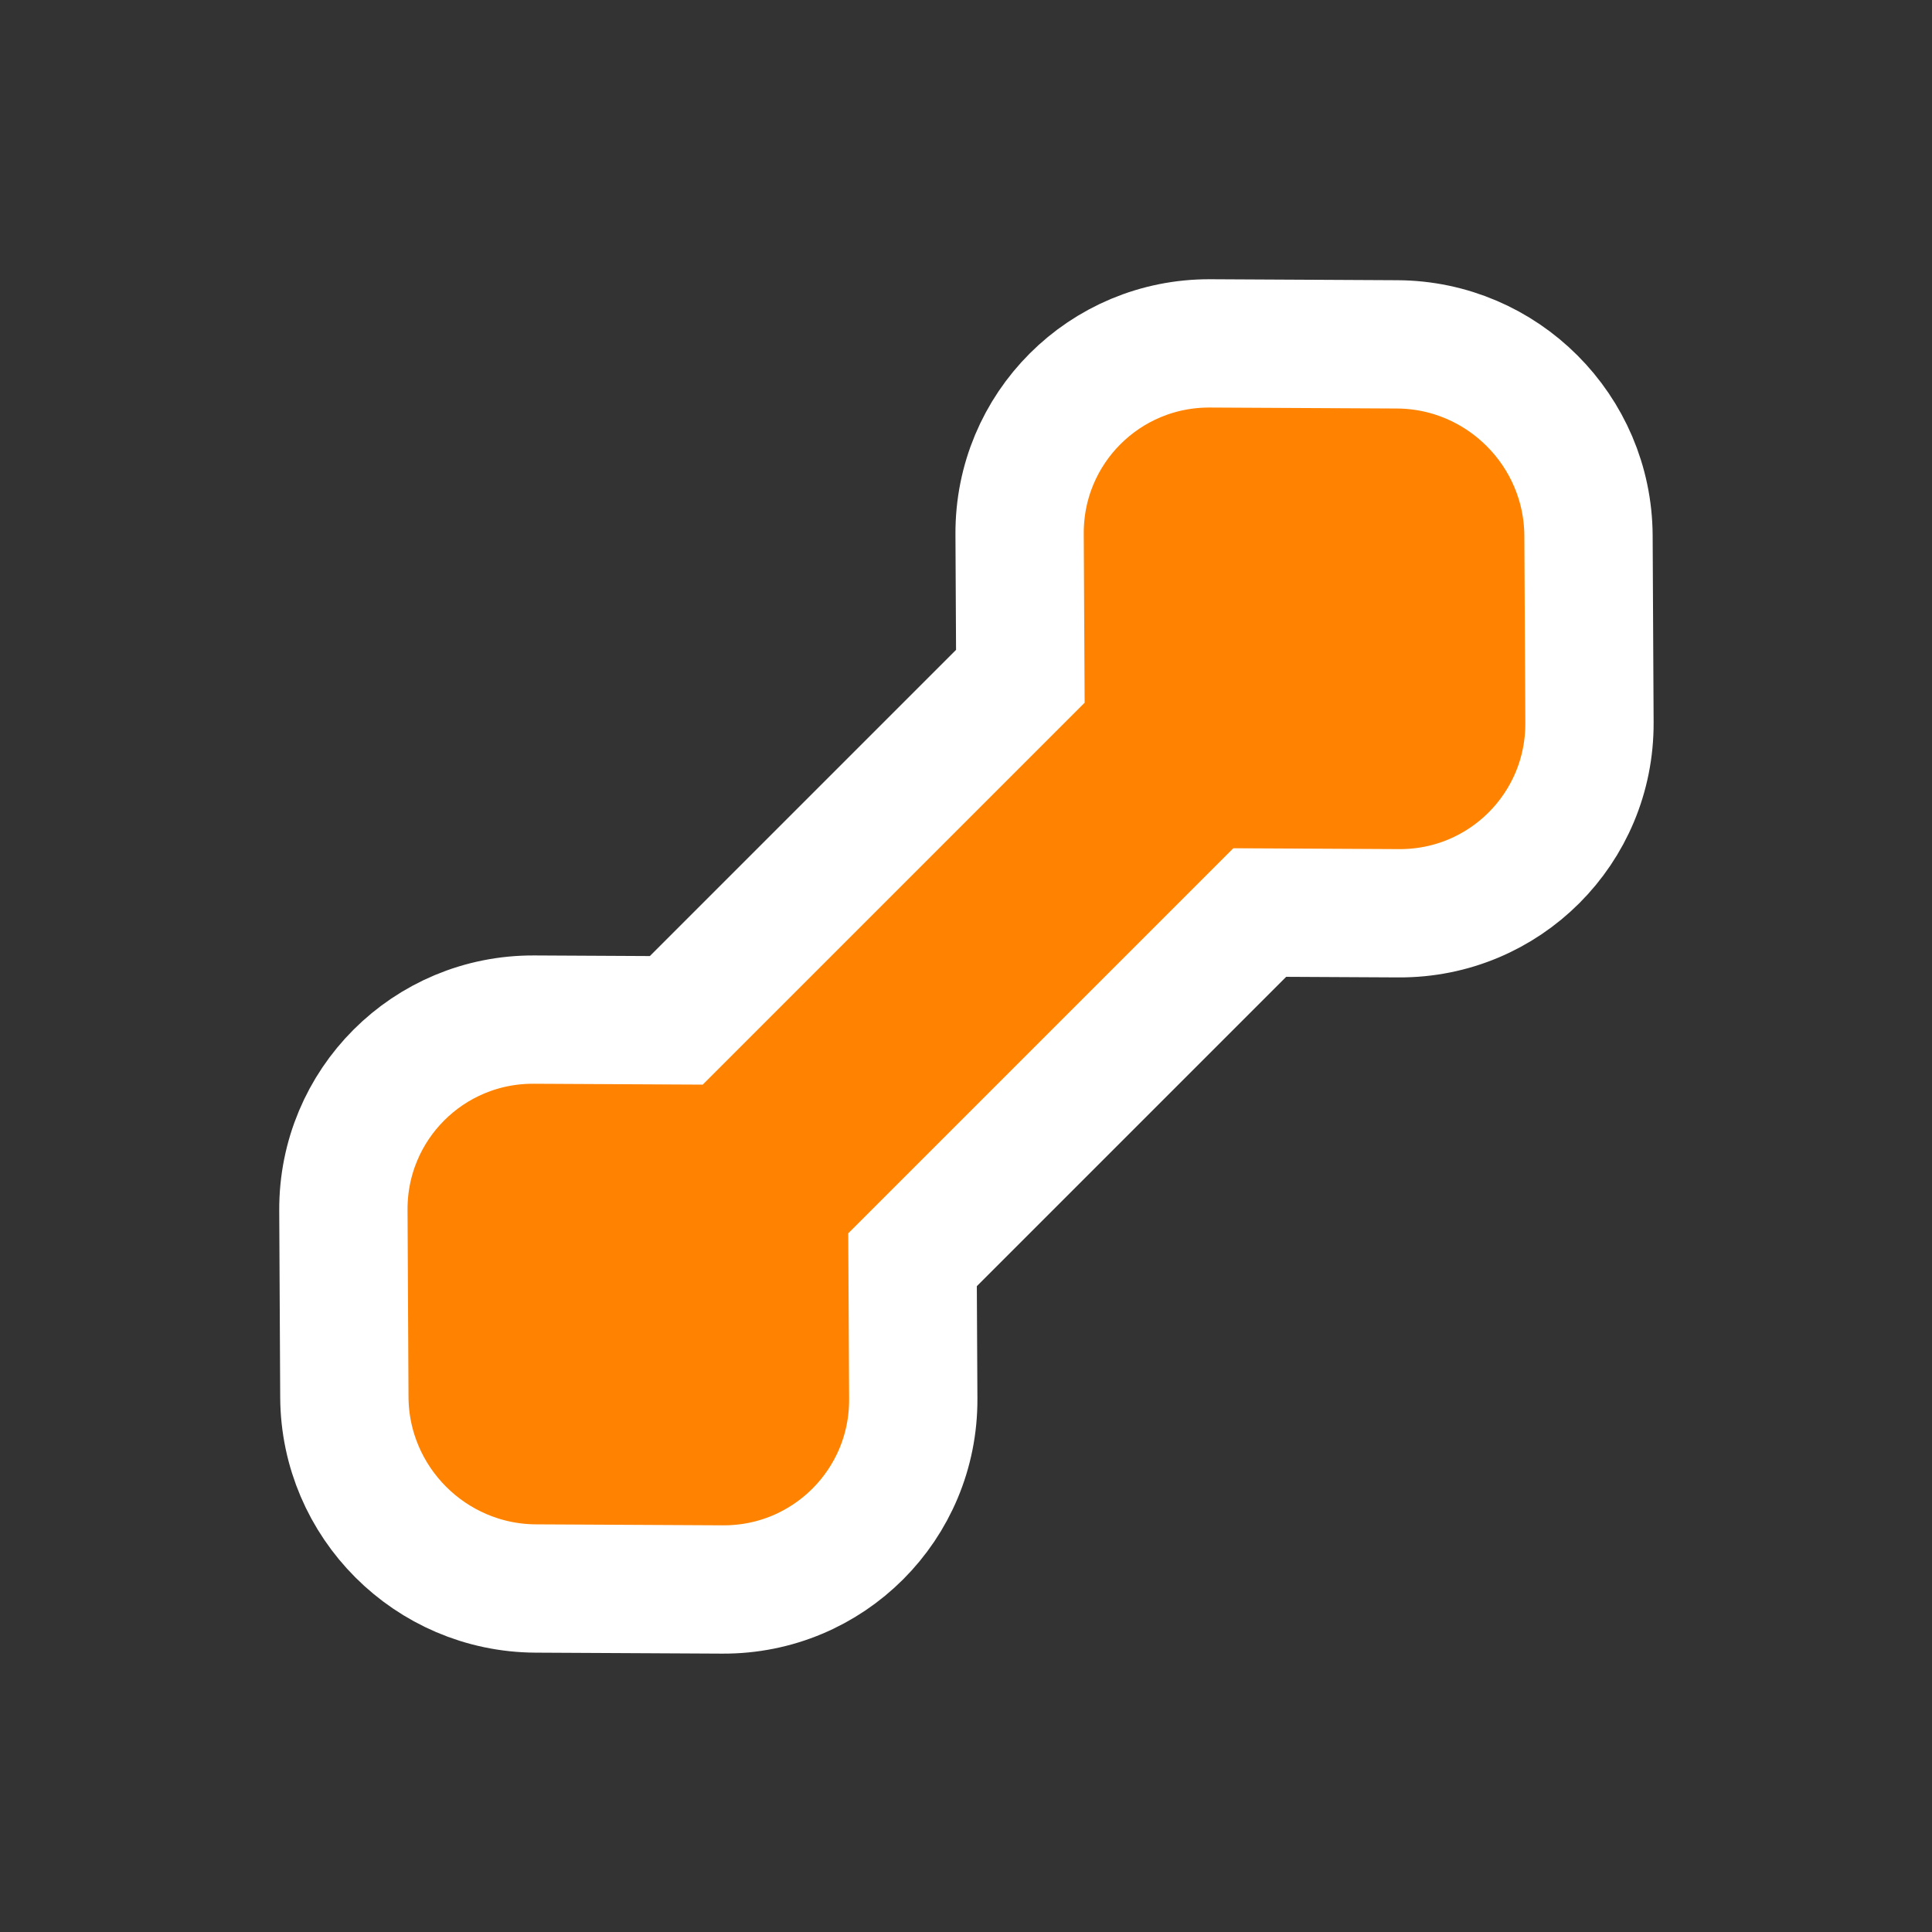 <svg width="256" height="256" viewBox="0 0 256 256" fill="none" xmlns="http://www.w3.org/2000/svg">
<rect x="0" y="0" width="256" height="256" fill="#333333" stroke="none"/>
<path d="M185.35 121.012C199.361 121.085 210.686 109.76 210.613 95.749L210.484 70.98C210.411 57.038 199.076 45.702 185.134 45.63L160.365 45.501C146.354 45.428 135.029 56.753 135.102 70.764L135.2 89.614L89.614 135.201L70.764 135.102C56.752 135.029 45.427 146.355 45.5 160.366L45.629 185.134C45.702 199.076 57.038 210.412 70.98 210.485L95.748 210.614C109.759 210.687 121.085 199.361 121.012 185.35L120.916 166.923L166.923 120.916L185.35 121.012Z" fill="#FF8300" stroke="#FFFFFF" stroke-width="17"/>
</svg>
